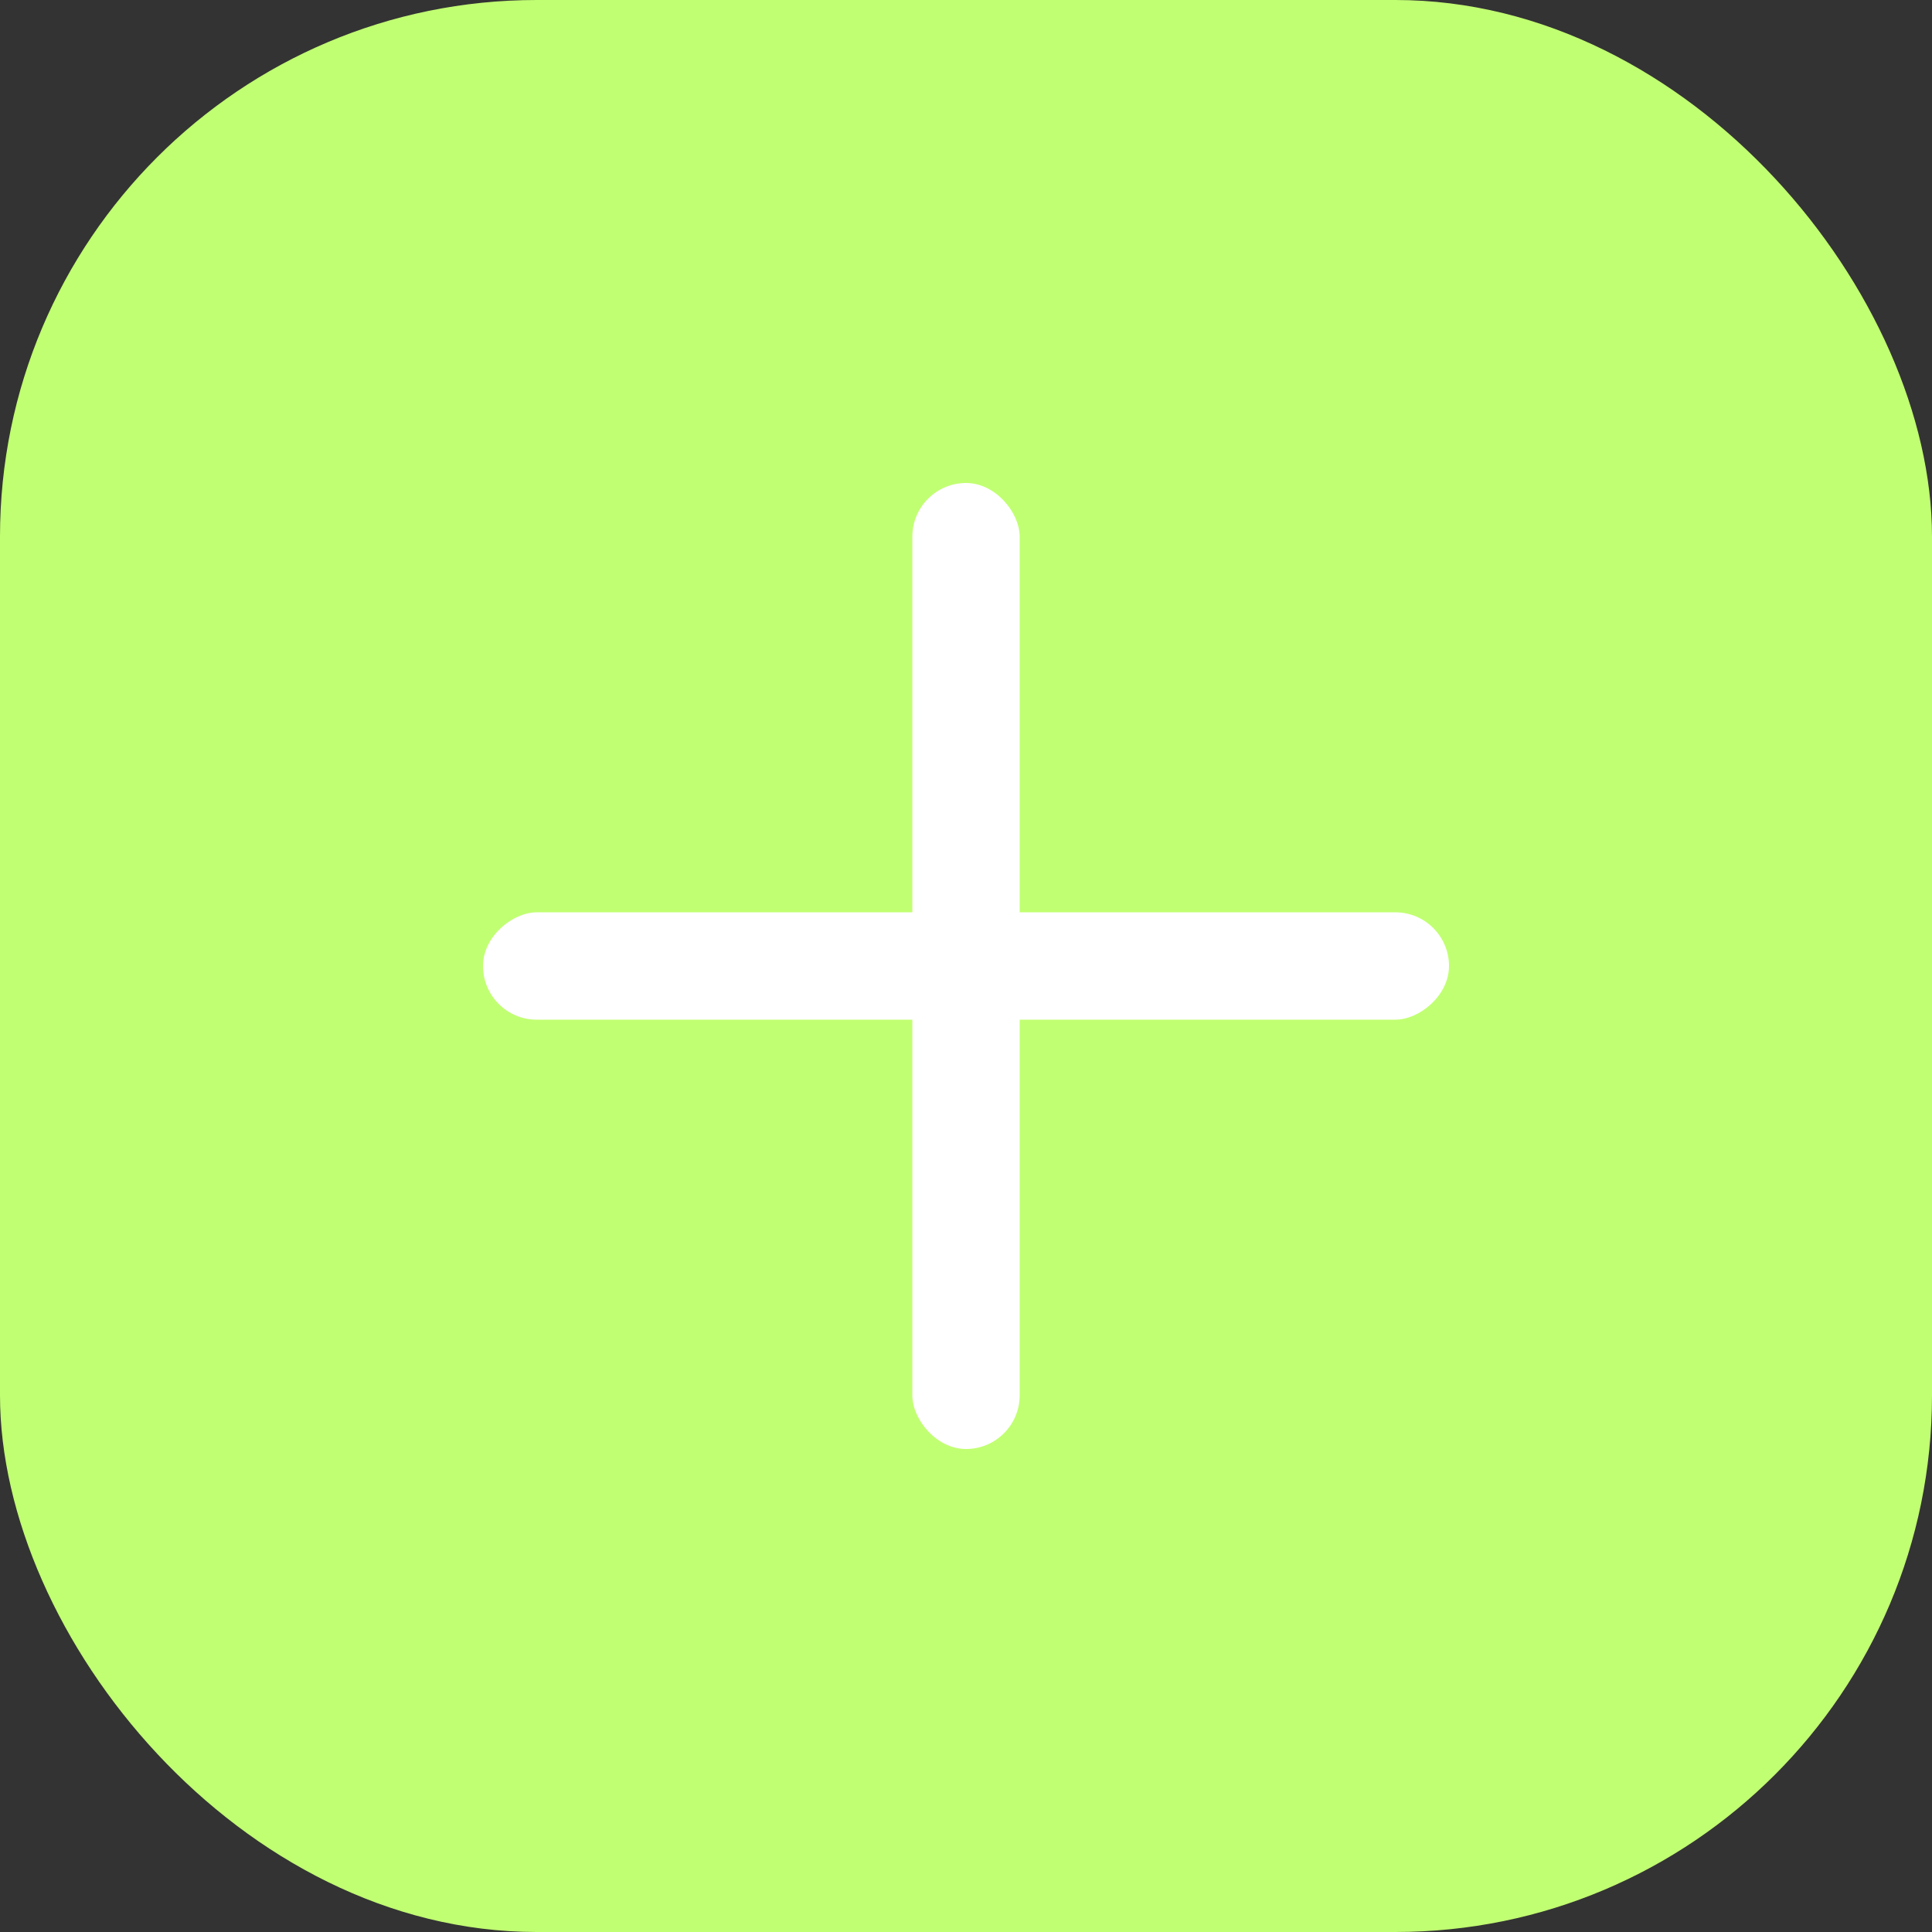 <svg width="36" height="36" viewBox="0 0 36 36" fill="none" xmlns="http://www.w3.org/2000/svg">
<rect x="0" y="0" width="36" height="36" fill="#333333" stroke="none"/>
<rect width="36" height="36" rx="10" fill="#C1FF72"/>
<rect x="17" y="9" width="2" height="18" rx="1" fill="white"/>
<rect x="9" y="19" width="2" height="18" rx="1" transform="rotate(-90 9 19)" fill="white"/>
</svg>
